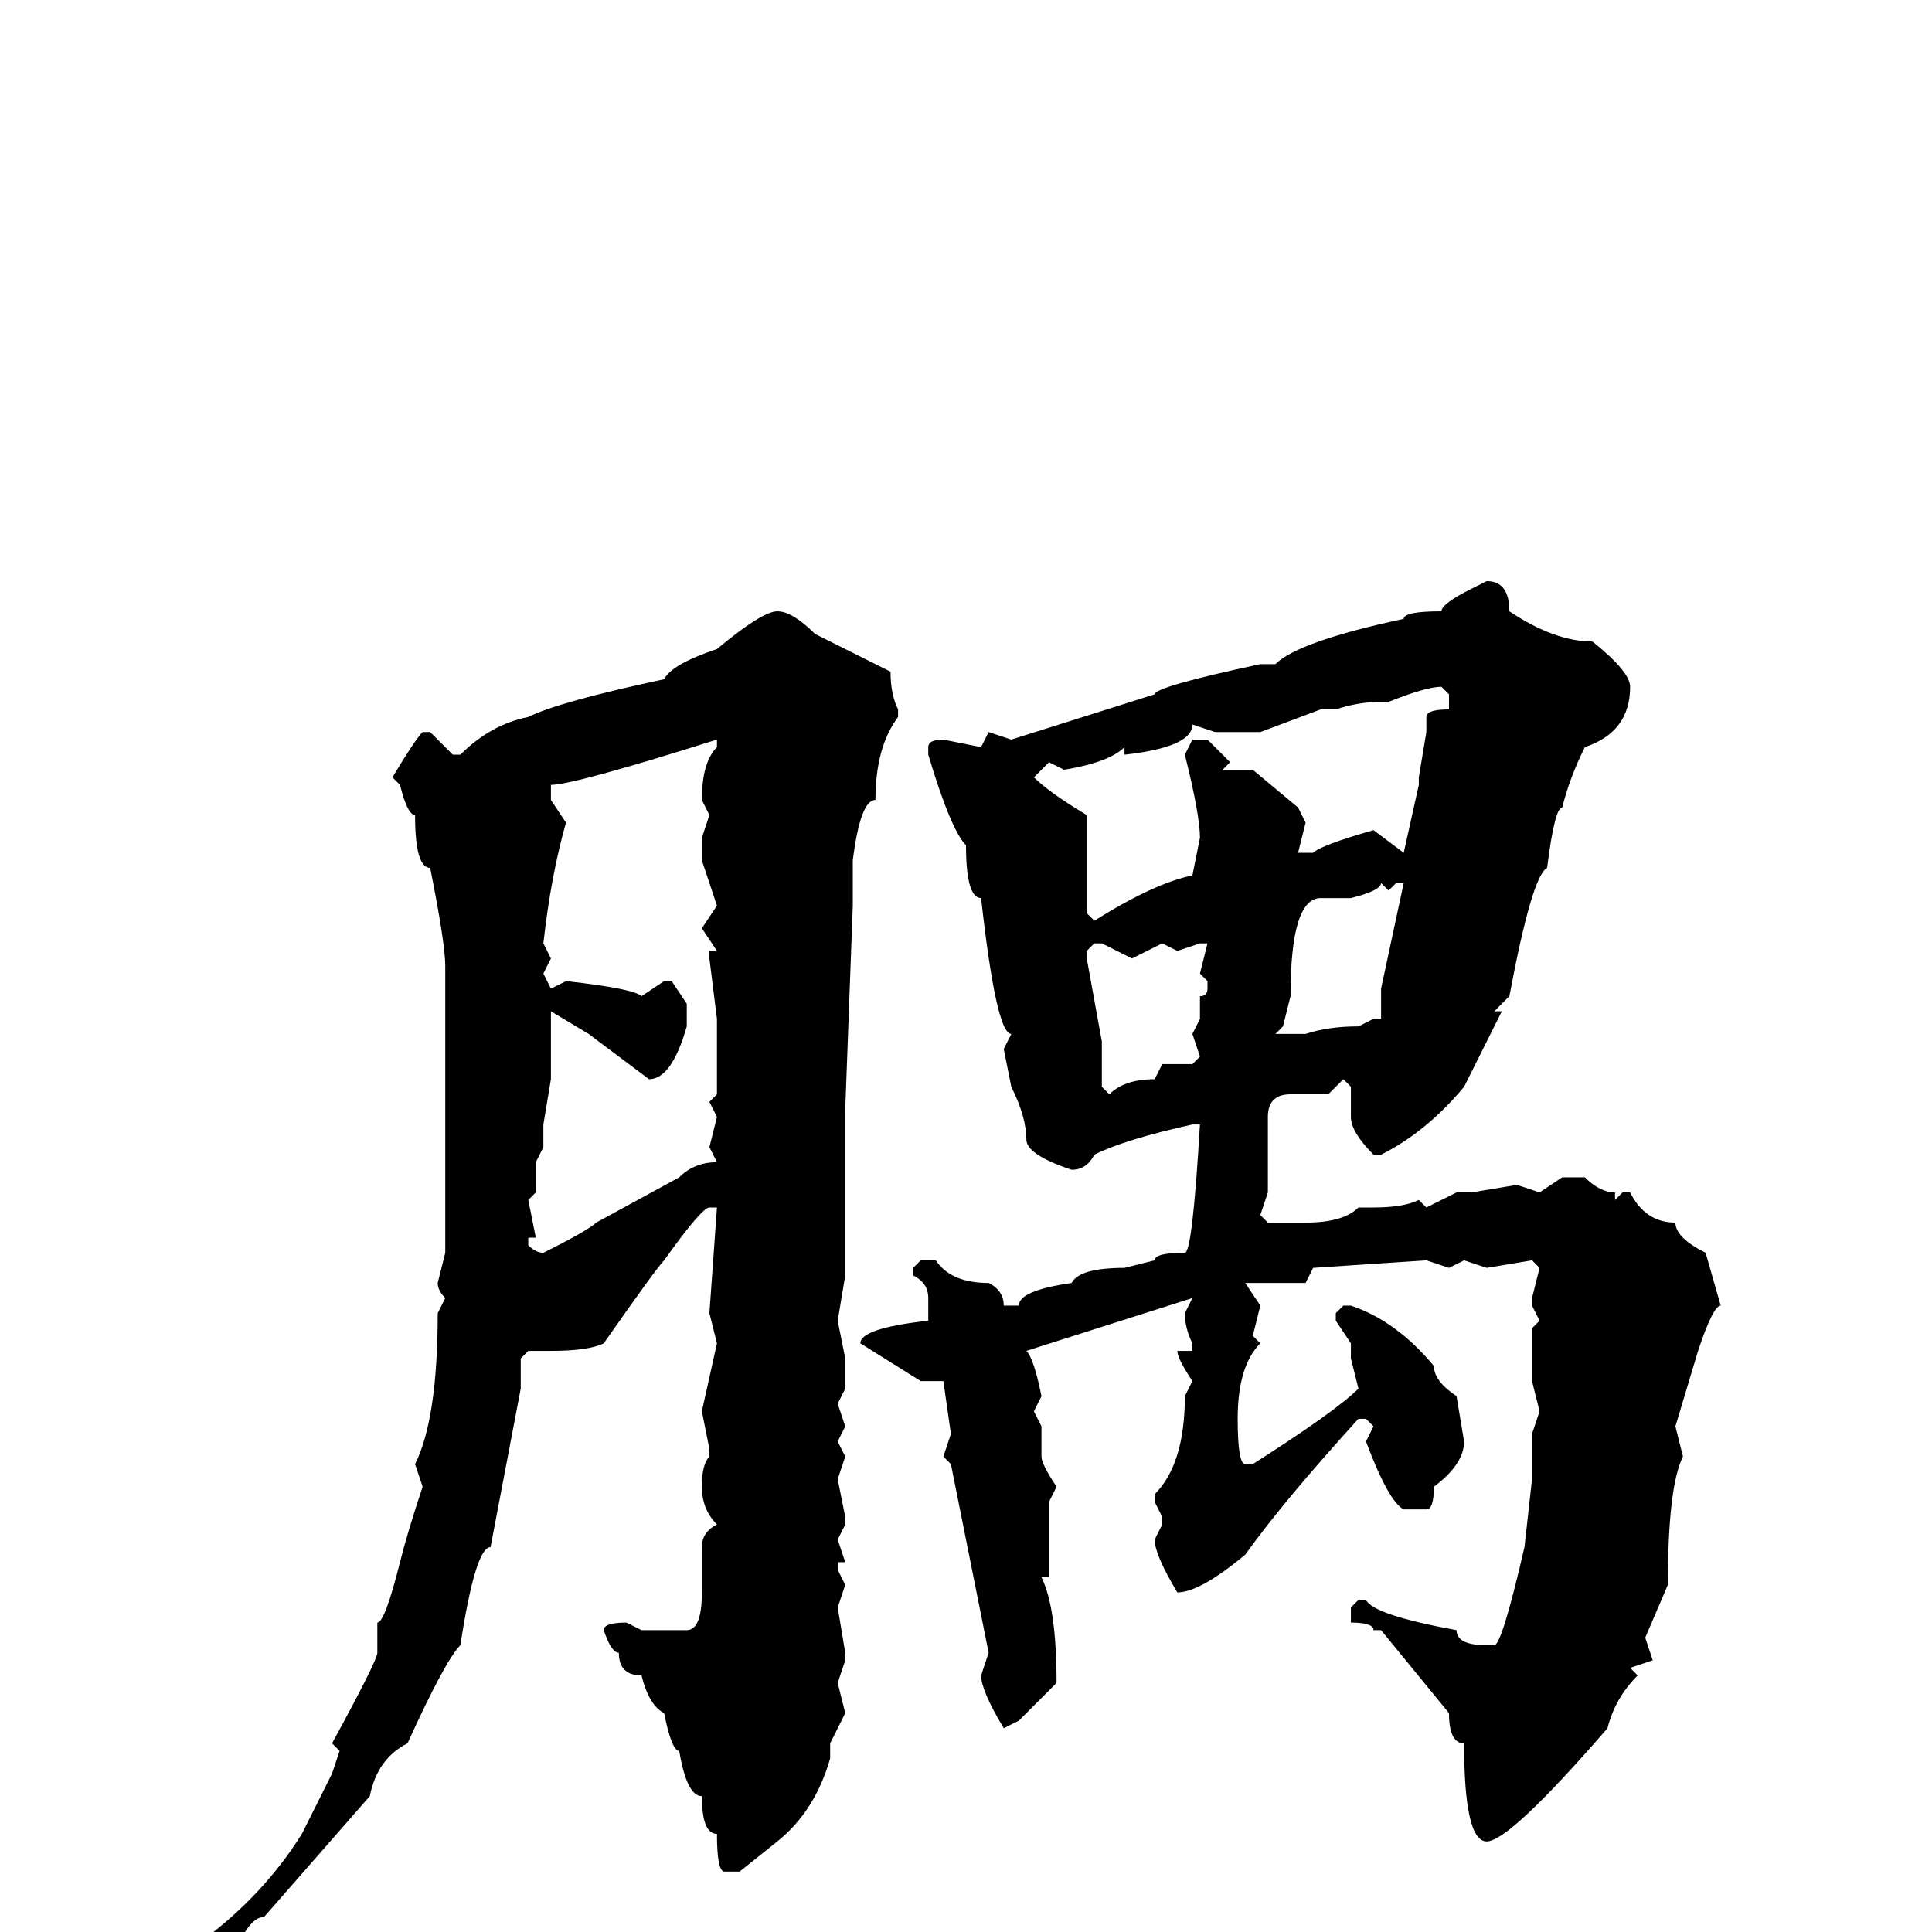 <svg xmlns="http://www.w3.org/2000/svg" viewBox="0 -256 256 256">
	<path fill="#000000" d="M197 -179Q200 -179 200 -175Q206 -171 211 -171Q216 -167 216 -165Q216 -159 210 -157Q208 -153 207 -149Q206 -149 205 -141Q203 -140 200 -124L198 -122H199L194 -112Q189 -106 183 -103H182Q179 -106 179 -108V-112L178 -113L176 -111H173H171Q168 -111 168 -108V-103V-100V-98L167 -95L168 -94H172H173Q178 -94 180 -96H182Q186 -96 188 -97L189 -96L193 -98H195L201 -99L204 -98L207 -100H210Q212 -98 214 -98V-97L215 -98H216Q218 -94 222 -94Q222 -92 226 -90L228 -83Q227 -83 225 -77L222 -67L223 -63Q221 -59 221 -46L218 -39L219 -36L216 -35L217 -34Q214 -31 213 -27Q200 -12 197 -12Q194 -12 194 -25Q192 -25 192 -29L183 -40H182Q182 -41 179 -41V-42V-43L180 -44H181Q182 -42 193 -40Q193 -38 197 -38H198Q199 -38 202 -51L203 -60V-66L204 -69L203 -73V-80L204 -81L203 -83V-84L204 -88L203 -89L197 -88L194 -89L192 -88L189 -89L174 -88L173 -86H171H169H167H166H165L167 -83L166 -79L167 -78Q164 -75 164 -68Q164 -62 165 -62H166Q177 -69 180 -72L179 -76V-78L177 -81V-82L178 -83H179Q185 -81 190 -75Q190 -73 193 -71L194 -65Q194 -62 190 -59Q190 -56 189 -56H186Q184 -57 181 -65L182 -67L181 -68H180Q170 -57 165 -50Q159 -45 156 -45Q153 -50 153 -52L154 -54V-55L153 -57V-58Q157 -62 157 -71L158 -73Q156 -76 156 -77H158V-78Q157 -80 157 -82L158 -84L136 -77Q137 -76 138 -71L137 -69L138 -67V-63Q138 -62 140 -59L139 -57V-54V-48V-47H138Q140 -43 140 -33L135 -28L133 -27Q130 -32 130 -34L131 -37L126 -62L125 -63L126 -66L125 -73H122L114 -78Q114 -80 123 -81V-84Q123 -86 121 -87V-88L122 -89H124Q126 -86 131 -86Q133 -85 133 -83H135Q135 -85 142 -86Q143 -88 149 -88L153 -89Q153 -90 157 -90Q158 -90 159 -107H158Q149 -105 145 -103Q144 -101 142 -101Q136 -103 136 -105Q136 -108 134 -112L133 -117L134 -119Q132 -119 130 -137Q128 -137 128 -144Q126 -146 123 -156V-157Q123 -158 125 -158L130 -157L131 -159L134 -158L153 -164Q153 -165 167 -168H169Q172 -171 186 -174Q186 -175 191 -175Q191 -176 195 -178ZM103 -175Q105 -175 108 -172L118 -167Q118 -164 119 -162V-161Q116 -157 116 -150Q114 -150 113 -142V-141V-136L112 -109V-93V-89V-87L111 -81L112 -76V-72L111 -70L112 -67L111 -65L112 -63L111 -60L112 -55V-54L111 -52L112 -49H111V-48L112 -46L111 -43L112 -37V-36L111 -33L112 -29L110 -25V-23Q108 -16 103 -12L98 -8H96Q95 -8 95 -13Q93 -13 93 -18Q91 -18 90 -24Q89 -24 88 -29Q86 -30 85 -34Q82 -34 82 -37Q81 -37 80 -40Q80 -41 83 -41L85 -40H91Q93 -40 93 -45V-51Q93 -53 95 -54Q93 -56 93 -59Q93 -62 94 -63V-64L93 -69L95 -78L94 -82L95 -96H94Q93 -96 88 -89Q87 -88 80 -78Q78 -77 73 -77H70L69 -76V-72L65 -51Q63 -51 61 -38Q59 -36 54 -25Q50 -23 49 -18L35 -2Q33 -2 31 3L28 4L27 2V1Q35 -5 40 -13L44 -21L45 -24L44 -25Q50 -36 50 -37V-38V-41Q51 -41 53 -49Q54 -53 56 -59L55 -62Q58 -68 58 -82L59 -84Q58 -85 58 -86L59 -90V-96V-100V-103V-113V-114V-116V-122V-128Q59 -131 57 -141Q55 -141 55 -148Q54 -148 53 -152L52 -153Q55 -158 56 -159H57L60 -156H61Q65 -160 70 -161Q74 -163 88 -166Q89 -168 95 -170Q101 -175 103 -175ZM184 -163H183Q180 -163 177 -162H175L167 -159H161L158 -160Q158 -157 149 -156V-157Q147 -155 141 -154L139 -155L137 -153Q139 -151 144 -148V-140V-135L145 -134Q153 -139 158 -140L159 -145Q159 -148 157 -156L158 -158H160L163 -155L162 -154H163H166L172 -149L173 -147L172 -143H174Q175 -144 182 -146L186 -143L188 -152V-153L189 -159V-161Q189 -162 192 -162V-164L191 -165Q189 -165 184 -163ZM73 -150L75 -147Q73 -140 72 -131L73 -129L72 -127L73 -125L75 -126Q84 -125 85 -124L88 -126H89L91 -123V-120Q89 -113 86 -113L78 -119L73 -122V-121V-113L72 -107V-104L71 -102V-98L70 -97L71 -92H70V-91Q71 -90 72 -90Q78 -93 79 -94L90 -100Q92 -102 95 -102L94 -104L95 -108L94 -110L95 -111V-114V-117V-120V-121L94 -129V-130H95L93 -133L95 -136L93 -142V-144V-145L94 -148L93 -150Q93 -155 95 -157V-158Q76 -152 73 -152V-151ZM183 -139Q183 -138 179 -137H175Q171 -137 171 -124L170 -120L169 -119H173Q176 -120 180 -120L182 -121H183V-125L186 -139H185L184 -138ZM156 -130L154 -131L150 -129L146 -131H145L144 -130V-129L146 -118V-112L147 -111Q149 -113 153 -113L154 -115H158L159 -116L158 -119L159 -121V-124Q160 -124 160 -125V-126L159 -127L160 -131H159Z"/>
</svg>